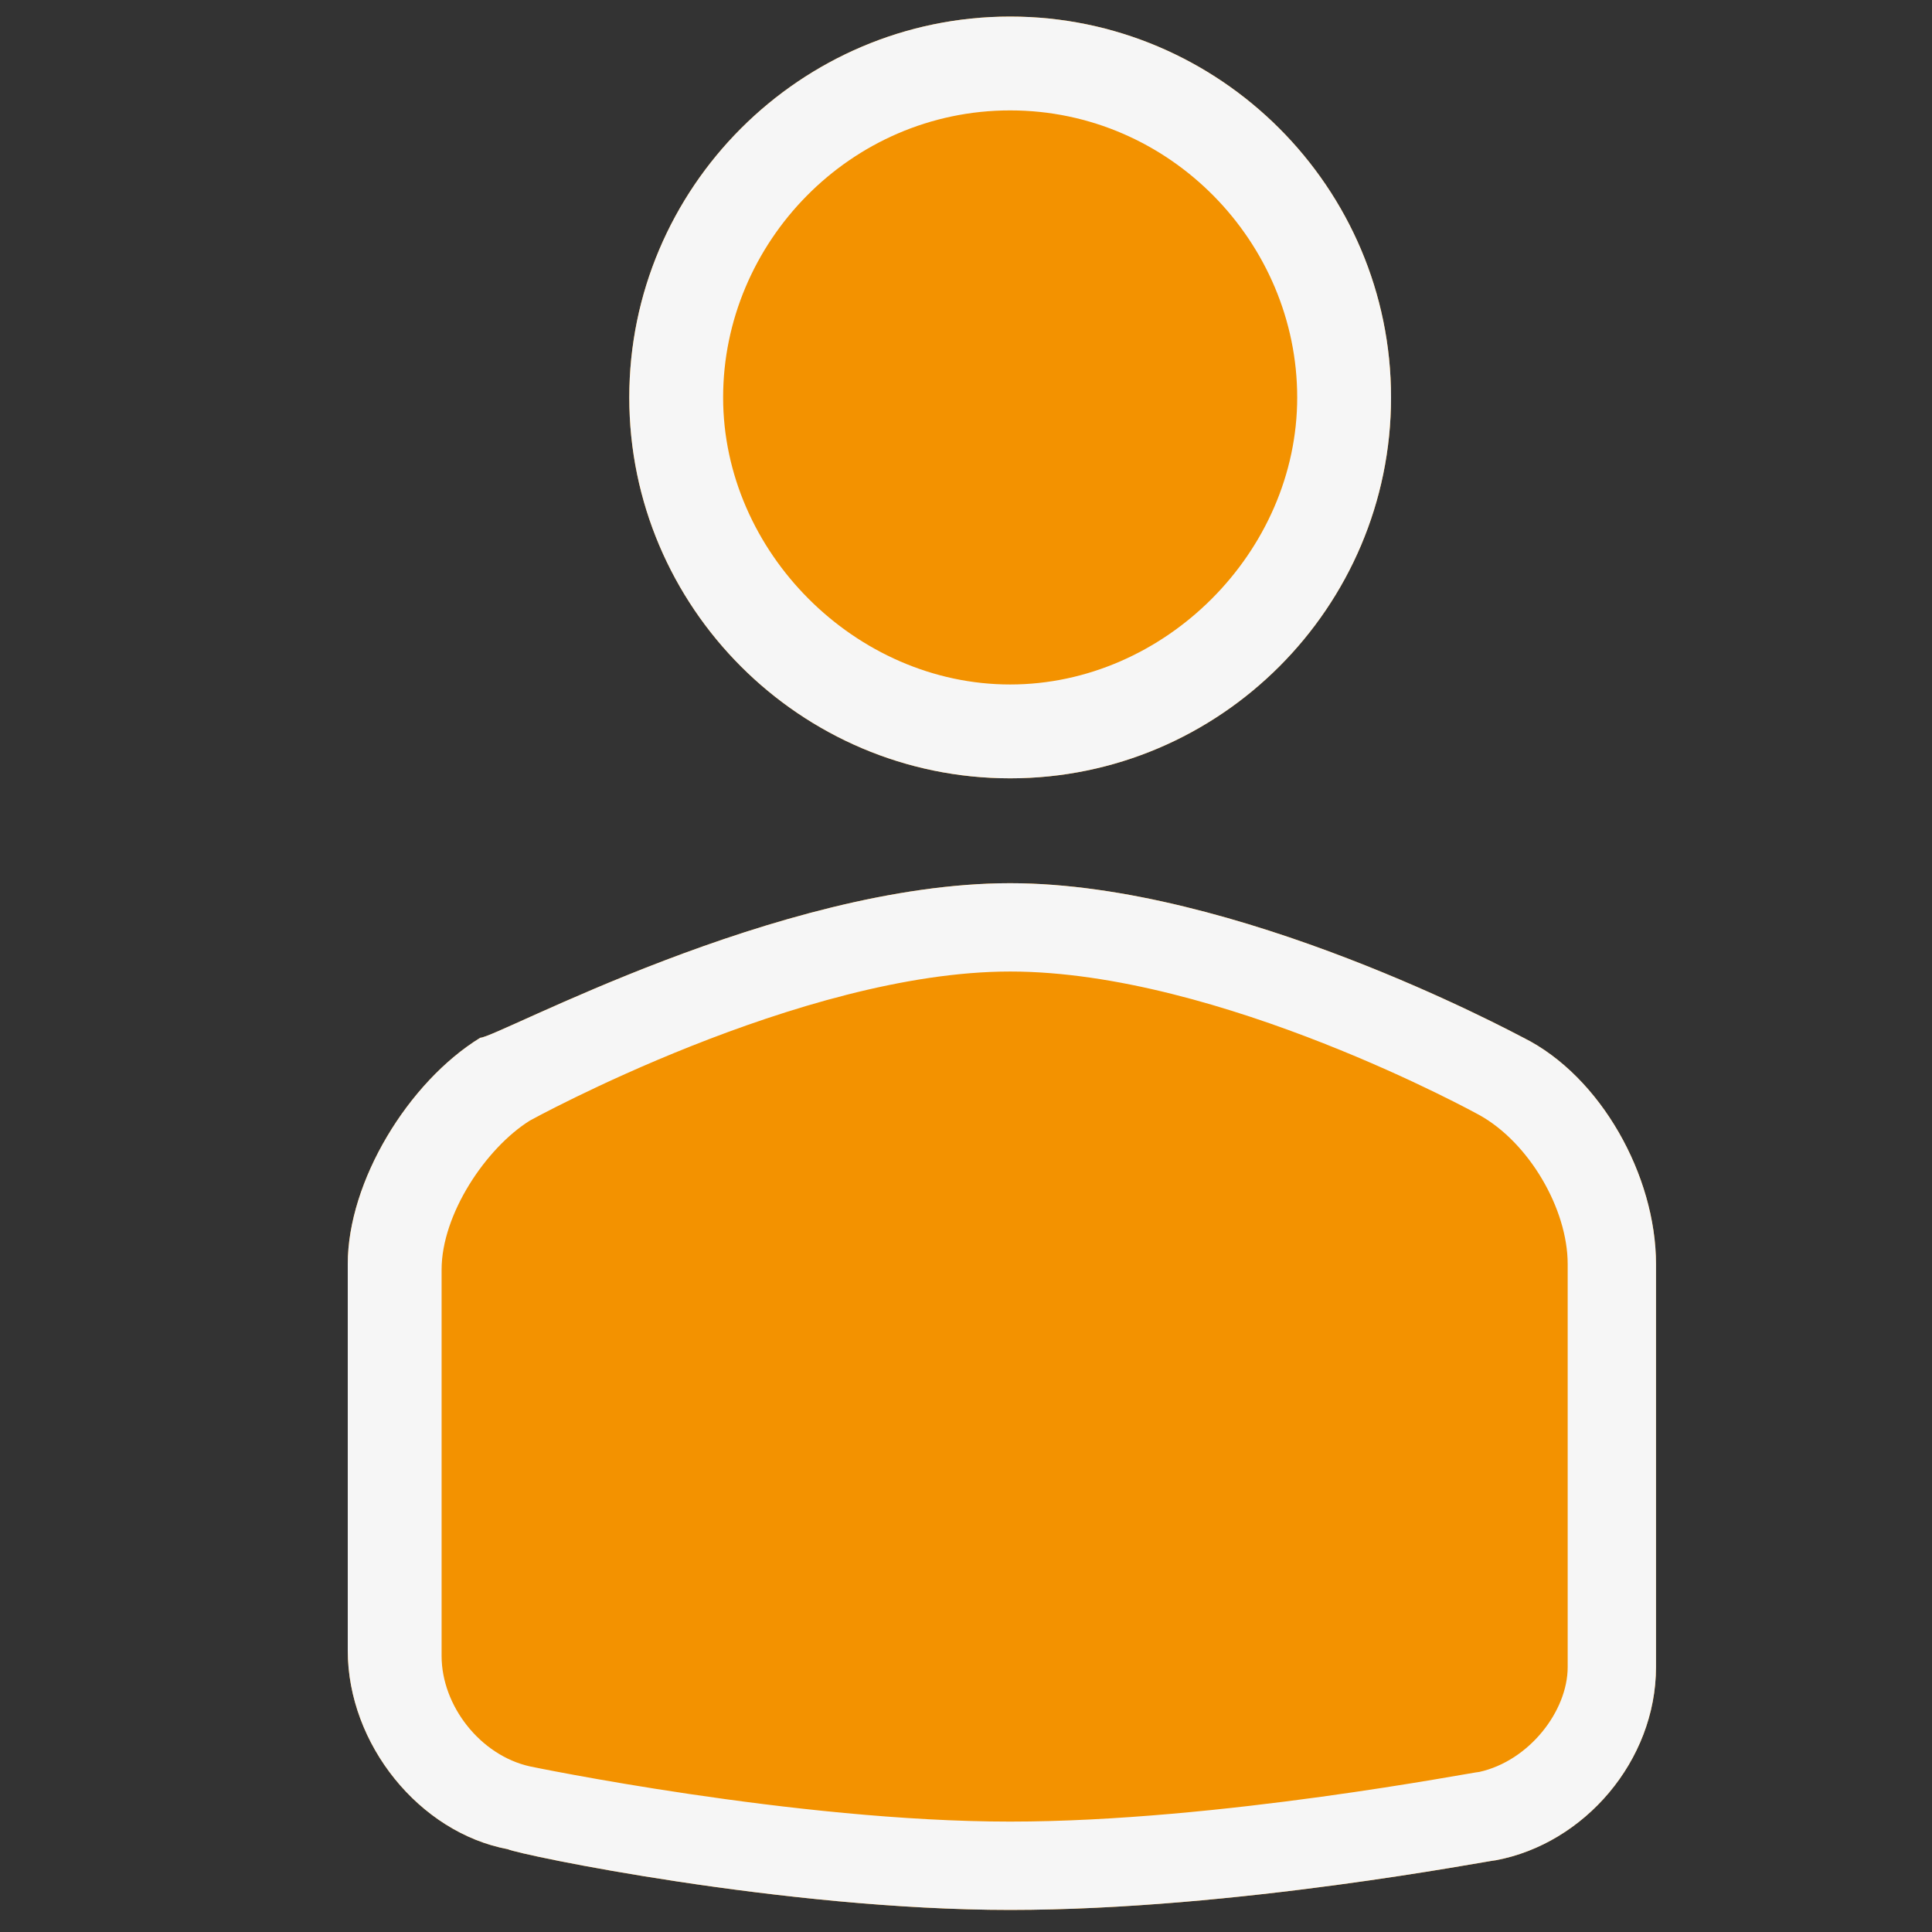 <?xml version="1.0" encoding="utf-8"?>
<!-- Generator: Adobe Illustrator 21.0.0, SVG Export Plug-In . SVG Version: 6.00 Build 0)  -->
<svg version="1.1" id="Laag_1" xmlns="http://www.w3.org/2000/svg" xmlns:xlink="http://www.w3.org/1999/xlink" x="0px" y="0px"
	 viewBox="0 0 35 35" style="enable-background:new 0 0 35 35;" xml:space="preserve">
<rect x="0" y="0" width="35" height="35" fill="#333333" stroke="none"/>
<style type="text/css">
	.st0{fill:#F6F6F6;}
	.st1{fill:#F39200;}
</style>
<path class="st0" d="M18.3,16.8c-4.1,0-9.1,2.8-9.1,2.8c-1.1,0.6-2,2.1-2,3.4v7c0,1.3,1,2.5,2.2,2.8c0,0,4.8,1,8.9,1
	c4,0,8.6-0.9,8.6-0.9c1.2-0.2,2.2-1.5,2.2-2.7v-7.3c0-1.3-0.9-2.8-2-3.4C27.2,19.5,22.3,16.8,18.3,16.8z"/>
<path class="st1" d="M18.3,34.6c-4.1,0-8.9-1-9.1-1.1c-1.6-0.3-2.9-1.9-2.9-3.6v-7c0-1.5,1.1-3.3,2.4-4.1c0.3,0,5.4-2.8,9.6-2.8
	c4.1,0,9.1,2.7,9.3,2.8c1.4,0.7,2.4,2.5,2.4,4.1v7.3c0,1.7-1.3,3.2-2.9,3.5C27,33.7,22.4,34.6,18.3,34.6z M18.3,17.6
	c-3.8,0-8.7,2.7-8.7,2.7C8.8,20.8,8,22,8,23v7c0,0.9,0.7,1.8,1.6,2c0,0,4.8,1,8.7,1c3.8,0,8.4-0.9,8.5-0.9c0.9-0.2,1.6-1.1,1.6-1.9
	v-7.3c0-1-0.7-2.2-1.6-2.7C26.8,20.2,22.1,17.6,18.3,17.6z"/>
<path class="st1" d="M18.3,16.8c-4.1,0-9.1,2.8-9.1,2.8c-1.1,0.6-2,2.1-2,3.4v7c0,1.3,1,2.5,2.2,2.8c0,0,4.8,1,8.9,1
	c4,0,8.6-0.9,8.6-0.9c1.2-0.2,2.2-1.5,2.2-2.7v-7.3c0-1.3-0.9-2.8-2-3.4C27.2,19.5,22.3,16.8,18.3,16.8z"/>
<path class="st0" d="M18.3,34.6c-4.1,0-8.9-1-9.1-1.1c-1.6-0.3-2.9-1.9-2.9-3.6v-7c0-1.5,1.1-3.3,2.4-4.1c0.3,0,5.4-2.8,9.6-2.8
	c4.1,0,9.1,2.7,9.3,2.8c1.4,0.7,2.4,2.5,2.4,4.1v7.3c0,1.7-1.3,3.2-2.9,3.5C27,33.7,22.4,34.6,18.3,34.6z M18.3,17.6
	c-3.8,0-8.7,2.7-8.7,2.7C8.8,20.8,8,22,8,23v7c0,0.9,0.7,1.8,1.6,2c0,0,4.8,1,8.7,1c3.8,0,8.4-0.9,8.5-0.9c0.9-0.2,1.6-1.1,1.6-1.9
	v-7.3c0-1-0.7-2.2-1.6-2.7C26.8,20.2,22.1,17.6,18.3,17.6z"/>
<circle class="st0" cx="18.3" cy="7.3" r="6"/>
<path class="st1" d="M18.3,14.1c-3.8,0-6.9-3.1-6.9-6.9s3.1-6.9,6.9-6.9s6.9,3.1,6.9,6.9S22.1,14.1,18.3,14.1z M18.3,2
	c-2.9,0-5.2,2.4-5.2,5.2s2.4,5.2,5.2,5.2s5.2-2.4,5.2-5.2S21.2,2,18.3,2z"/>
<circle class="st1" cx="18.3" cy="7.3" r="6"/>
<path class="st0" d="M18.3,14.1c-3.8,0-6.9-3.1-6.9-6.9s3.1-6.9,6.9-6.9s6.9,3.1,6.9,6.9S22.1,14.1,18.3,14.1z M18.3,2
	c-2.9,0-5.2,2.4-5.2,5.2s2.4,5.2,5.2,5.2s5.2-2.4,5.2-5.2S21.2,2,18.3,2z"/>
</svg>
